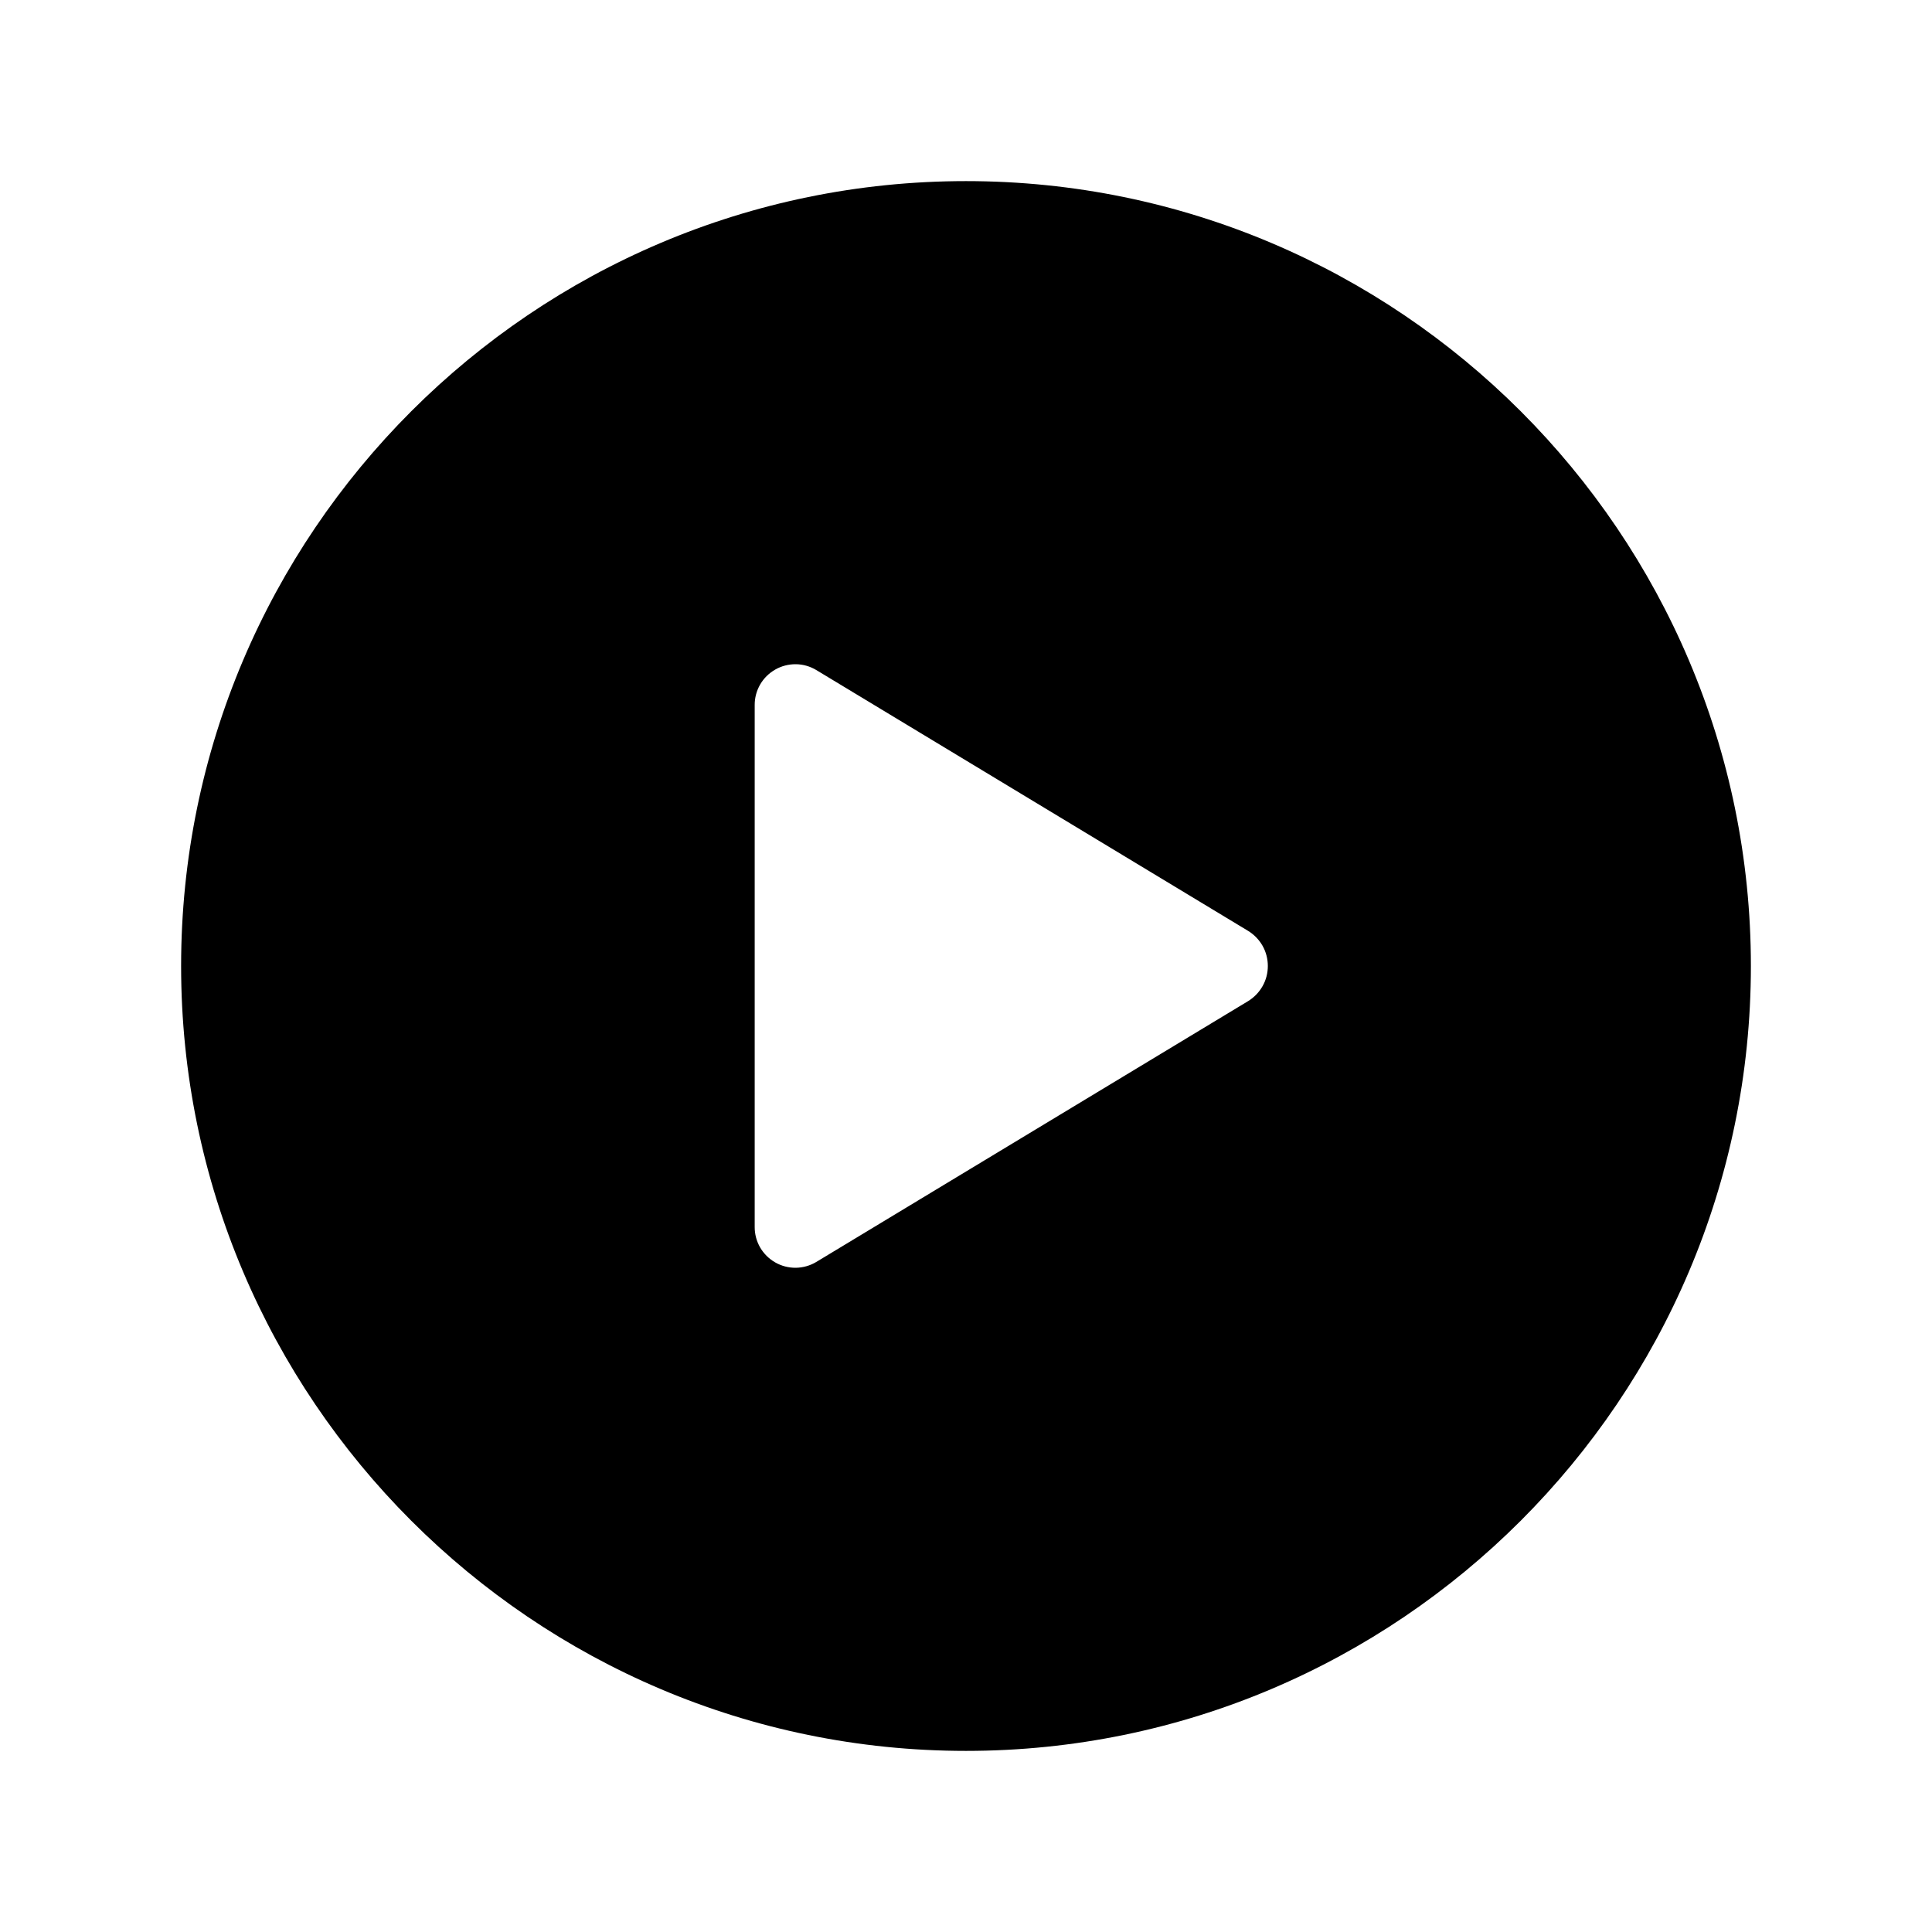 <svg width="35" height="35" viewBox="0 0 35 35" fill="none" xmlns="http://www.w3.org/2000/svg">
<path d="M17.5 3.281C9.66 3.281 3.281 9.66 3.281 17.5C3.281 25.34 9.66 31.719 17.5 31.719C25.34 31.719 31.719 25.34 31.719 17.5C31.719 9.66 25.34 3.281 17.5 3.281ZM22.611 18.136L14.787 22.862C14.675 22.929 14.547 22.965 14.417 22.967C14.286 22.968 14.157 22.935 14.044 22.87C13.93 22.805 13.836 22.711 13.77 22.598C13.705 22.485 13.671 22.356 13.672 22.226V12.774C13.671 12.643 13.705 12.515 13.77 12.402C13.836 12.288 13.93 12.195 14.044 12.13C14.157 12.065 14.286 12.032 14.417 12.033C14.547 12.034 14.675 12.071 14.787 12.138L22.611 16.864C22.72 16.931 22.81 17.024 22.873 17.135C22.936 17.247 22.968 17.372 22.968 17.5C22.968 17.628 22.936 17.753 22.873 17.864C22.81 17.976 22.72 18.069 22.611 18.136V18.136Z" fill="black"/>
</svg>
